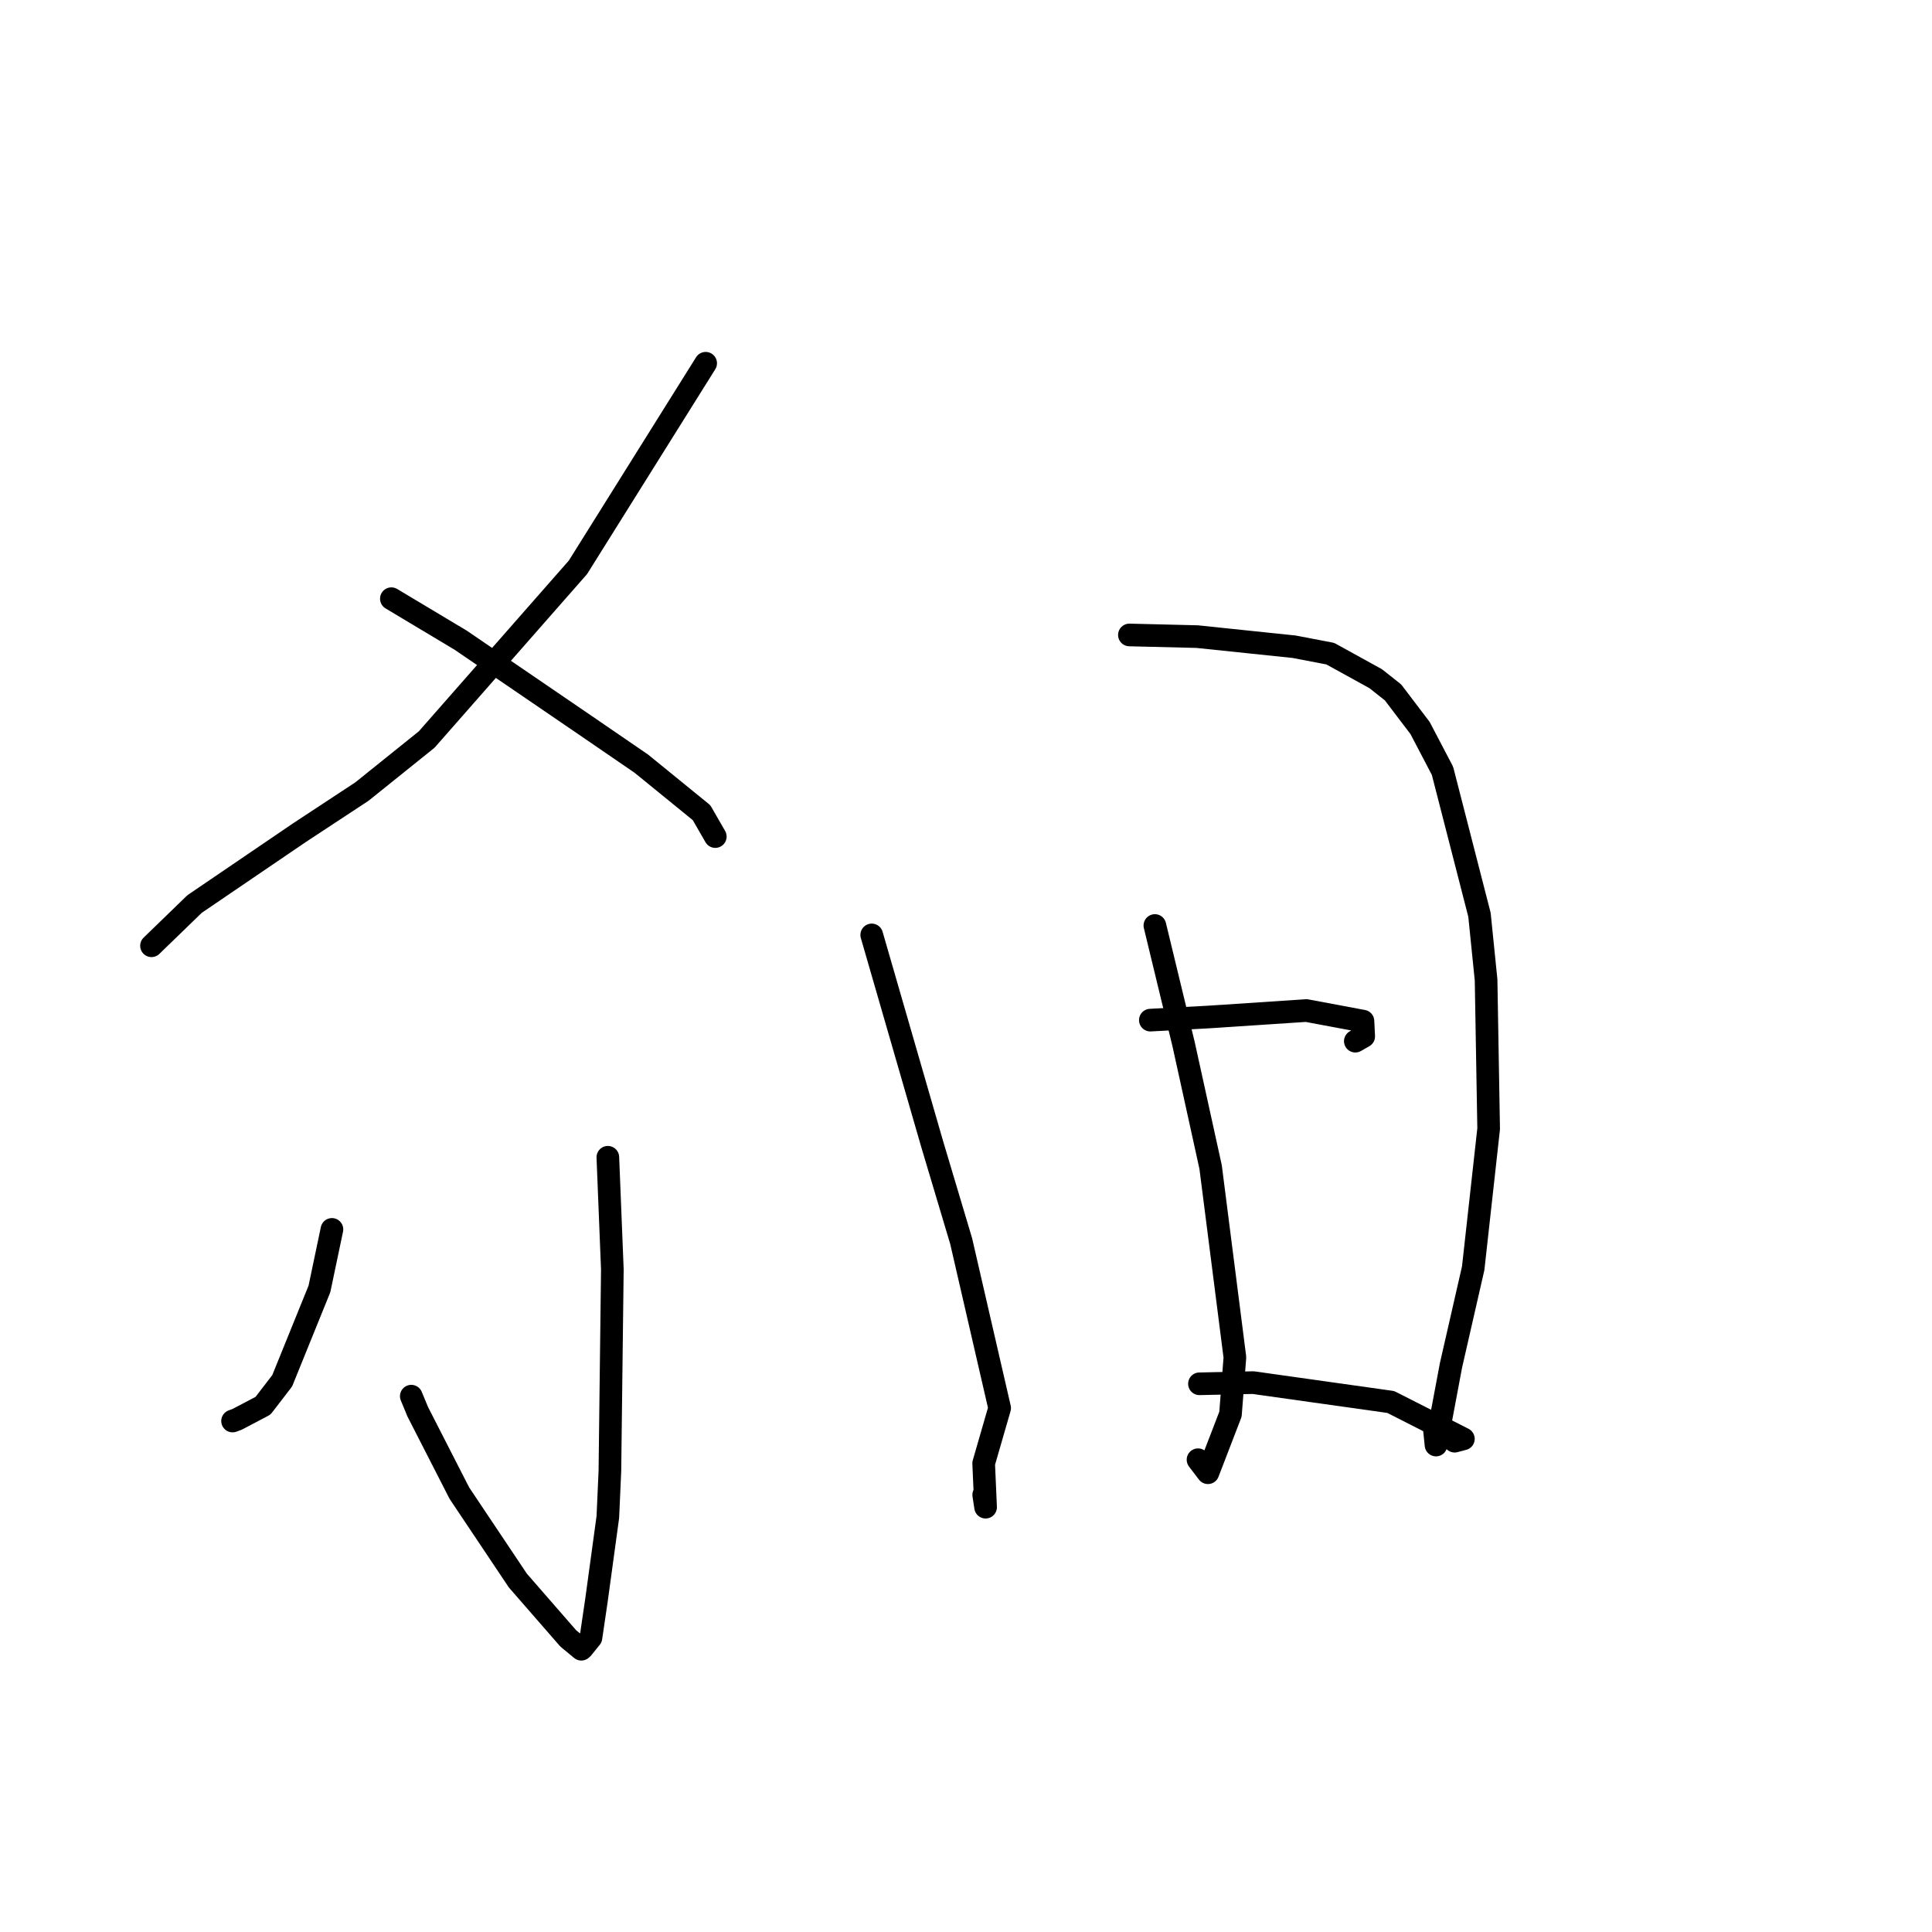 <?xml version="1.0" standalone="no"?>
    <svg width="256" height="256" xmlns="http://www.w3.org/2000/svg" version="1.1">
    <polyline stroke="black" stroke-width="3" stroke-linecap="round" fill="transparent" stroke-linejoin="round" points="93.505 48.133 76.58 75.176 56.541 97.987 47.956 104.887 39.7 110.318 25.78 119.789 20.593 124.815 20.074 125.318 " />
        <polyline stroke="black" stroke-width="3" stroke-linecap="round" fill="transparent" stroke-linejoin="round" points="51.858 79.33 61.048 84.832 77.535 96.088 84.989 101.197 92.959 107.686 94.661 110.643 94.78 110.849 " />
        <polyline stroke="black" stroke-width="3" stroke-linecap="round" fill="transparent" stroke-linejoin="round" points="80.543 153.344 81.139 168.21 80.814 194.937 80.542 201.015 79.044 211.97 78.304 217.002 77.18 218.394 77.048 218.51 77.034 218.523 77.026 218.53 75.294 217.094 68.618 209.431 60.87 197.851 55.355 187.069 54.498 184.999 " />
        <polyline stroke="black" stroke-width="3" stroke-linecap="round" fill="transparent" stroke-linejoin="round" points="43.983 162.902 42.327 170.787 37.392 182.961 34.852 186.266 31.418 188.072 31.003 188.224 30.815 188.293 " />
        <polyline stroke="black" stroke-width="3" stroke-linecap="round" fill="transparent" stroke-linejoin="round" points="95.358 172.634 " />
        <polyline stroke="black" stroke-width="3" stroke-linecap="round" fill="transparent" stroke-linejoin="round" points="95 172 " />
        <polyline stroke="black" stroke-width="3" stroke-linecap="round" fill="transparent" stroke-linejoin="round" points="115.508 123.882 123.528 151.627 127.359 164.455 132.458 186.578 130.341 193.903 130.596 199.709 130.347 198.07 " />
        <polyline stroke="black" stroke-width="3" stroke-linecap="round" fill="transparent" stroke-linejoin="round" points="149.652 84.135 158.629 84.355 171.47 85.695 176.269 86.613 182.289 89.932 184.585 91.75 188.167 96.466 191.137 102.137 196.039 121.215 196.914 129.85 197.254 149.571 195.206 168.043 192.265 180.91 190.28 191.475 190.088 189.612 " />
        <polyline stroke="black" stroke-width="3" stroke-linecap="round" fill="transparent" stroke-linejoin="round" points="153.028 122.634 156.838 138.385 160.413 154.641 163.63 179.853 163.045 187.387 160.056 195.145 158.744 193.42 " />
        <polyline stroke="black" stroke-width="3" stroke-linecap="round" fill="transparent" stroke-linejoin="round" points="152.426 135.172 160.171 134.758 173.103 133.902 180.599 135.305 180.699 137.325 179.587 137.96 " />
        <polyline stroke="black" stroke-width="3" stroke-linecap="round" fill="transparent" stroke-linejoin="round" points="158.933 183.359 166.055 183.204 184.28 185.77 193.906 190.658 192.752 190.965 " />
        </svg>